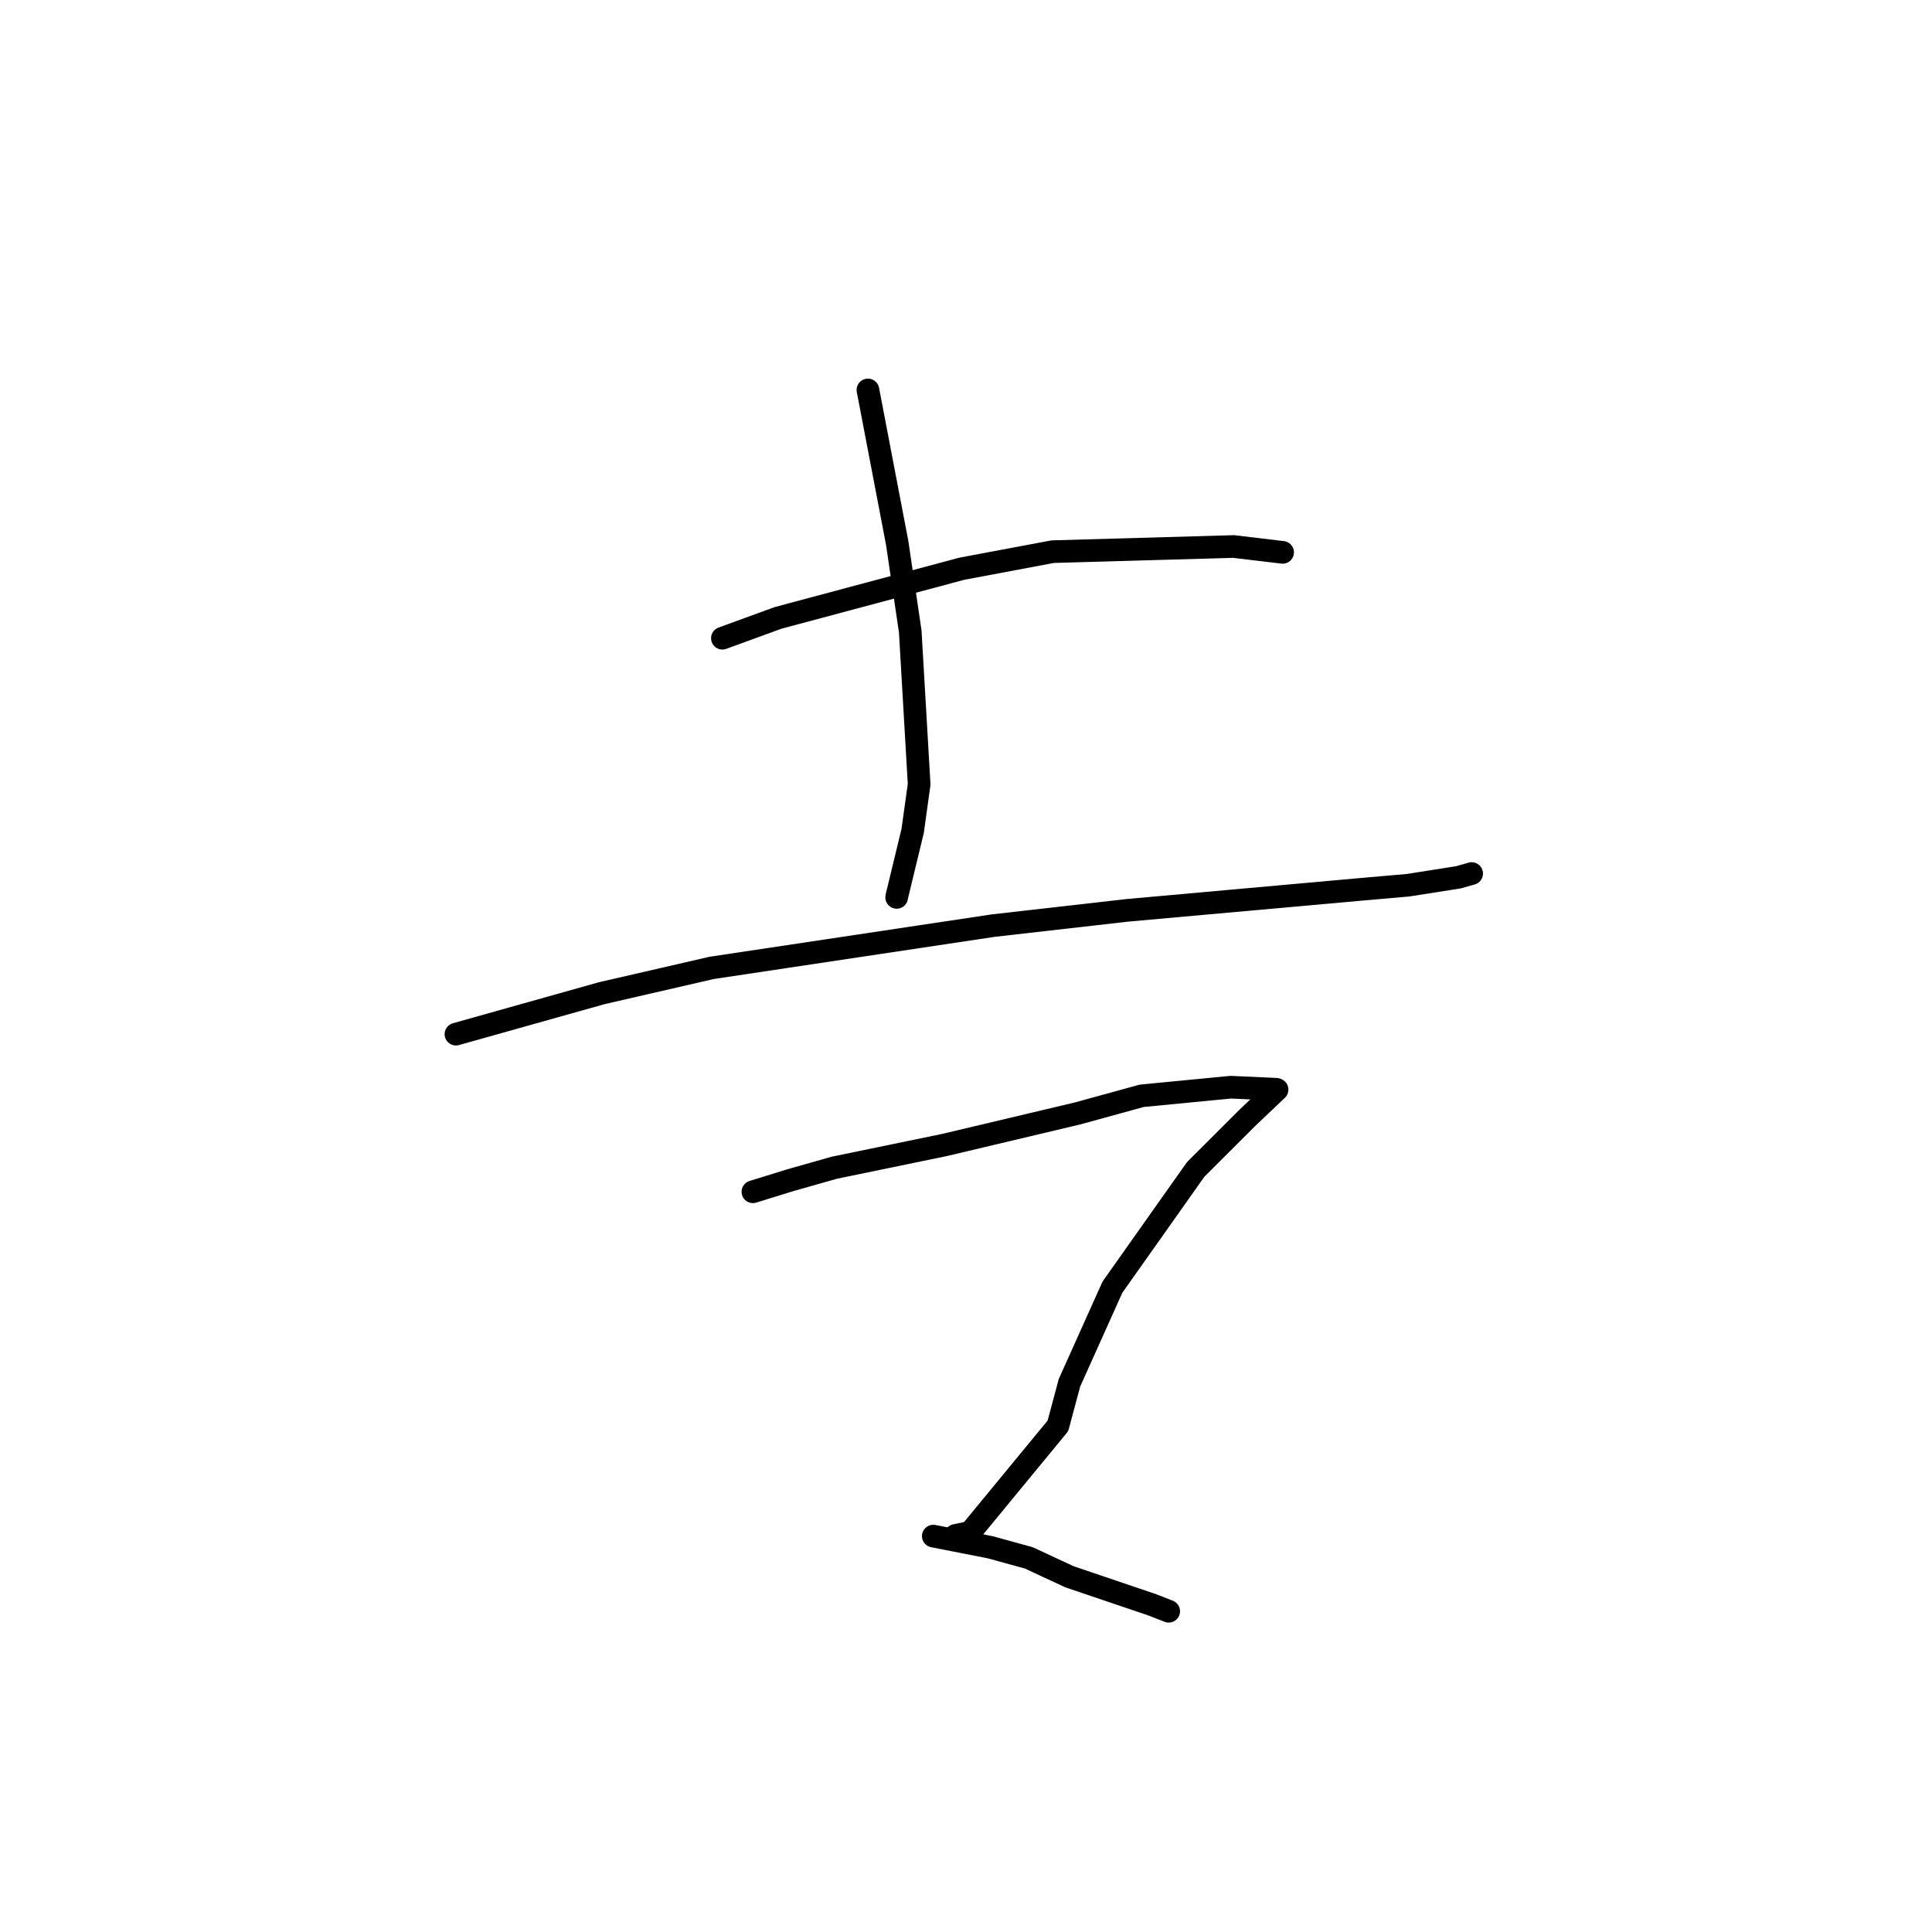 <?xml version="1.0" standalone="no"?>
    <svg width="256" height="256" xmlns="http://www.w3.org/2000/svg" version="1.1">
    <polyline stroke="black" stroke-width="3" stroke-linecap="round" fill="transparent" stroke-linejoin="round" points="95.721 84.567 103.093 81.876 127.427 75.364 139.482 73.098 163.461 72.415 169.307 73.113 169.95 73.19 169.955 73.191 169.956 73.191 " />
        <polyline stroke="black" stroke-width="3" stroke-linecap="round" fill="transparent" stroke-linejoin="round" points="115.005 51.671 118.879 71.924 120.611 83.664 121.791 103.924 120.932 110.101 118.831 118.785 118.815 118.908 " />
        <polyline stroke="black" stroke-width="3" stroke-linecap="round" fill="transparent" stroke-linejoin="round" points="60.415 137.031 79.728 131.605 94.312 128.249 131.599 122.65 149.335 120.629 180.567 117.822 186.569 117.298 193.248 116.249 194.828 115.799 195.001 115.75 195.003 115.75 195.003 115.749 " />
        <polyline stroke="black" stroke-width="3" stroke-linecap="round" fill="transparent" stroke-linejoin="round" points="99.766 157.917 104.756 156.373 110.552 154.73 125.178 151.711 142.796 147.532 151.292 145.198 163.089 144.059 169.129 144.334 169.209 144.376 169.217 144.38 169.218 144.38 165.246 148.153 158.441 154.947 147.404 170.554 141.708 183.23 140.18 188.934 128.563 203.043 126.61 203.448 " />
        <polyline stroke="black" stroke-width="3" stroke-linecap="round" fill="transparent" stroke-linejoin="round" points="123.665 203.542 131.199 205.018 136.312 206.423 141.705 208.93 152.702 212.656 154.86 213.501 " />
        </svg>